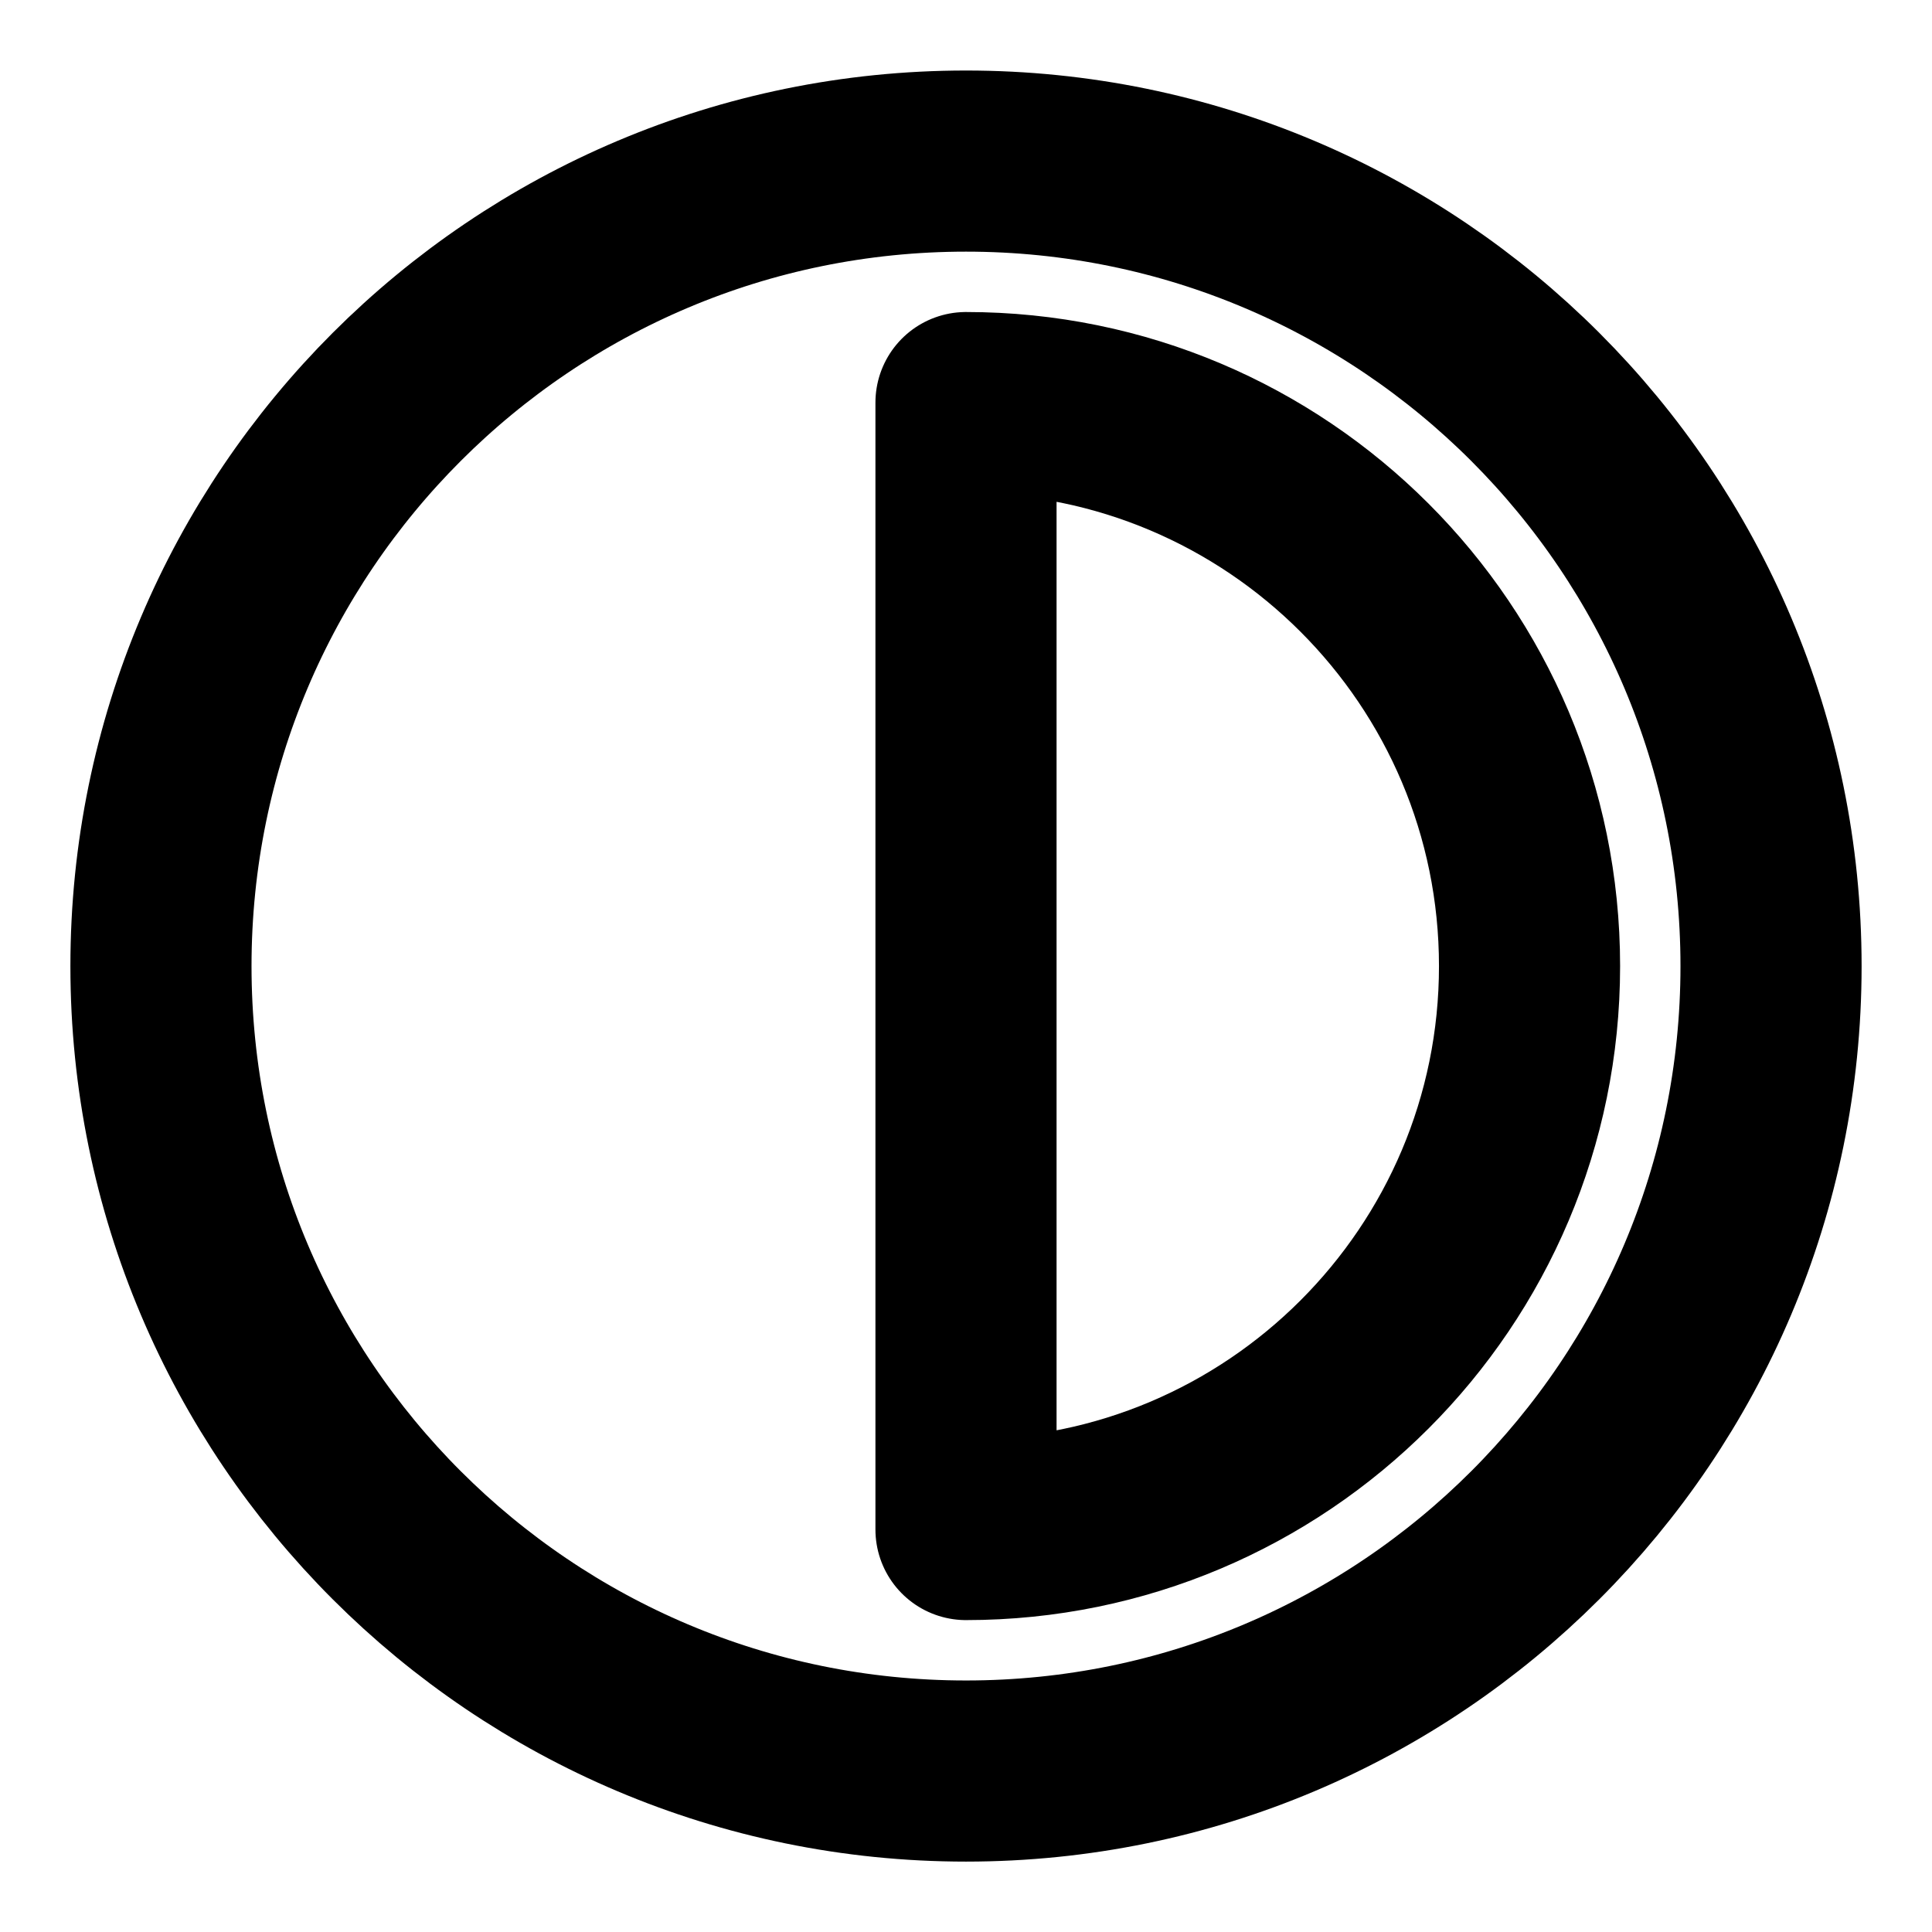 <svg width="16" height="16" viewBox="0 0 16 16" fill="none" xmlns="http://www.w3.org/2000/svg">
<g clip-path="url(#clip0_4017_1227)">
<path d="M14.667 8.001C14.667 11.682 11.682 14.667 8 14.667C4.318 14.667 1.333 11.682 1.333 8.001C1.333 4.319 4.318 1.334 8 1.334C11.682 1.334 14.667 4.319 14.667 8.001Z" stroke="black" stroke-width="1.5" stroke-linejoin="round"/>
<path d="M8 12.667C10.577 12.667 12.667 10.578 12.667 8.001C12.667 5.423 10.577 3.334 8 3.334V12.667Z" stroke="black" stroke-width="1.5" stroke-linejoin="round"/>
</g>
<defs>
<clipPath id="clip0_4017_1227">
<rect width="16" height="16" fill="white"/>
</clipPath>
</defs>
</svg>
